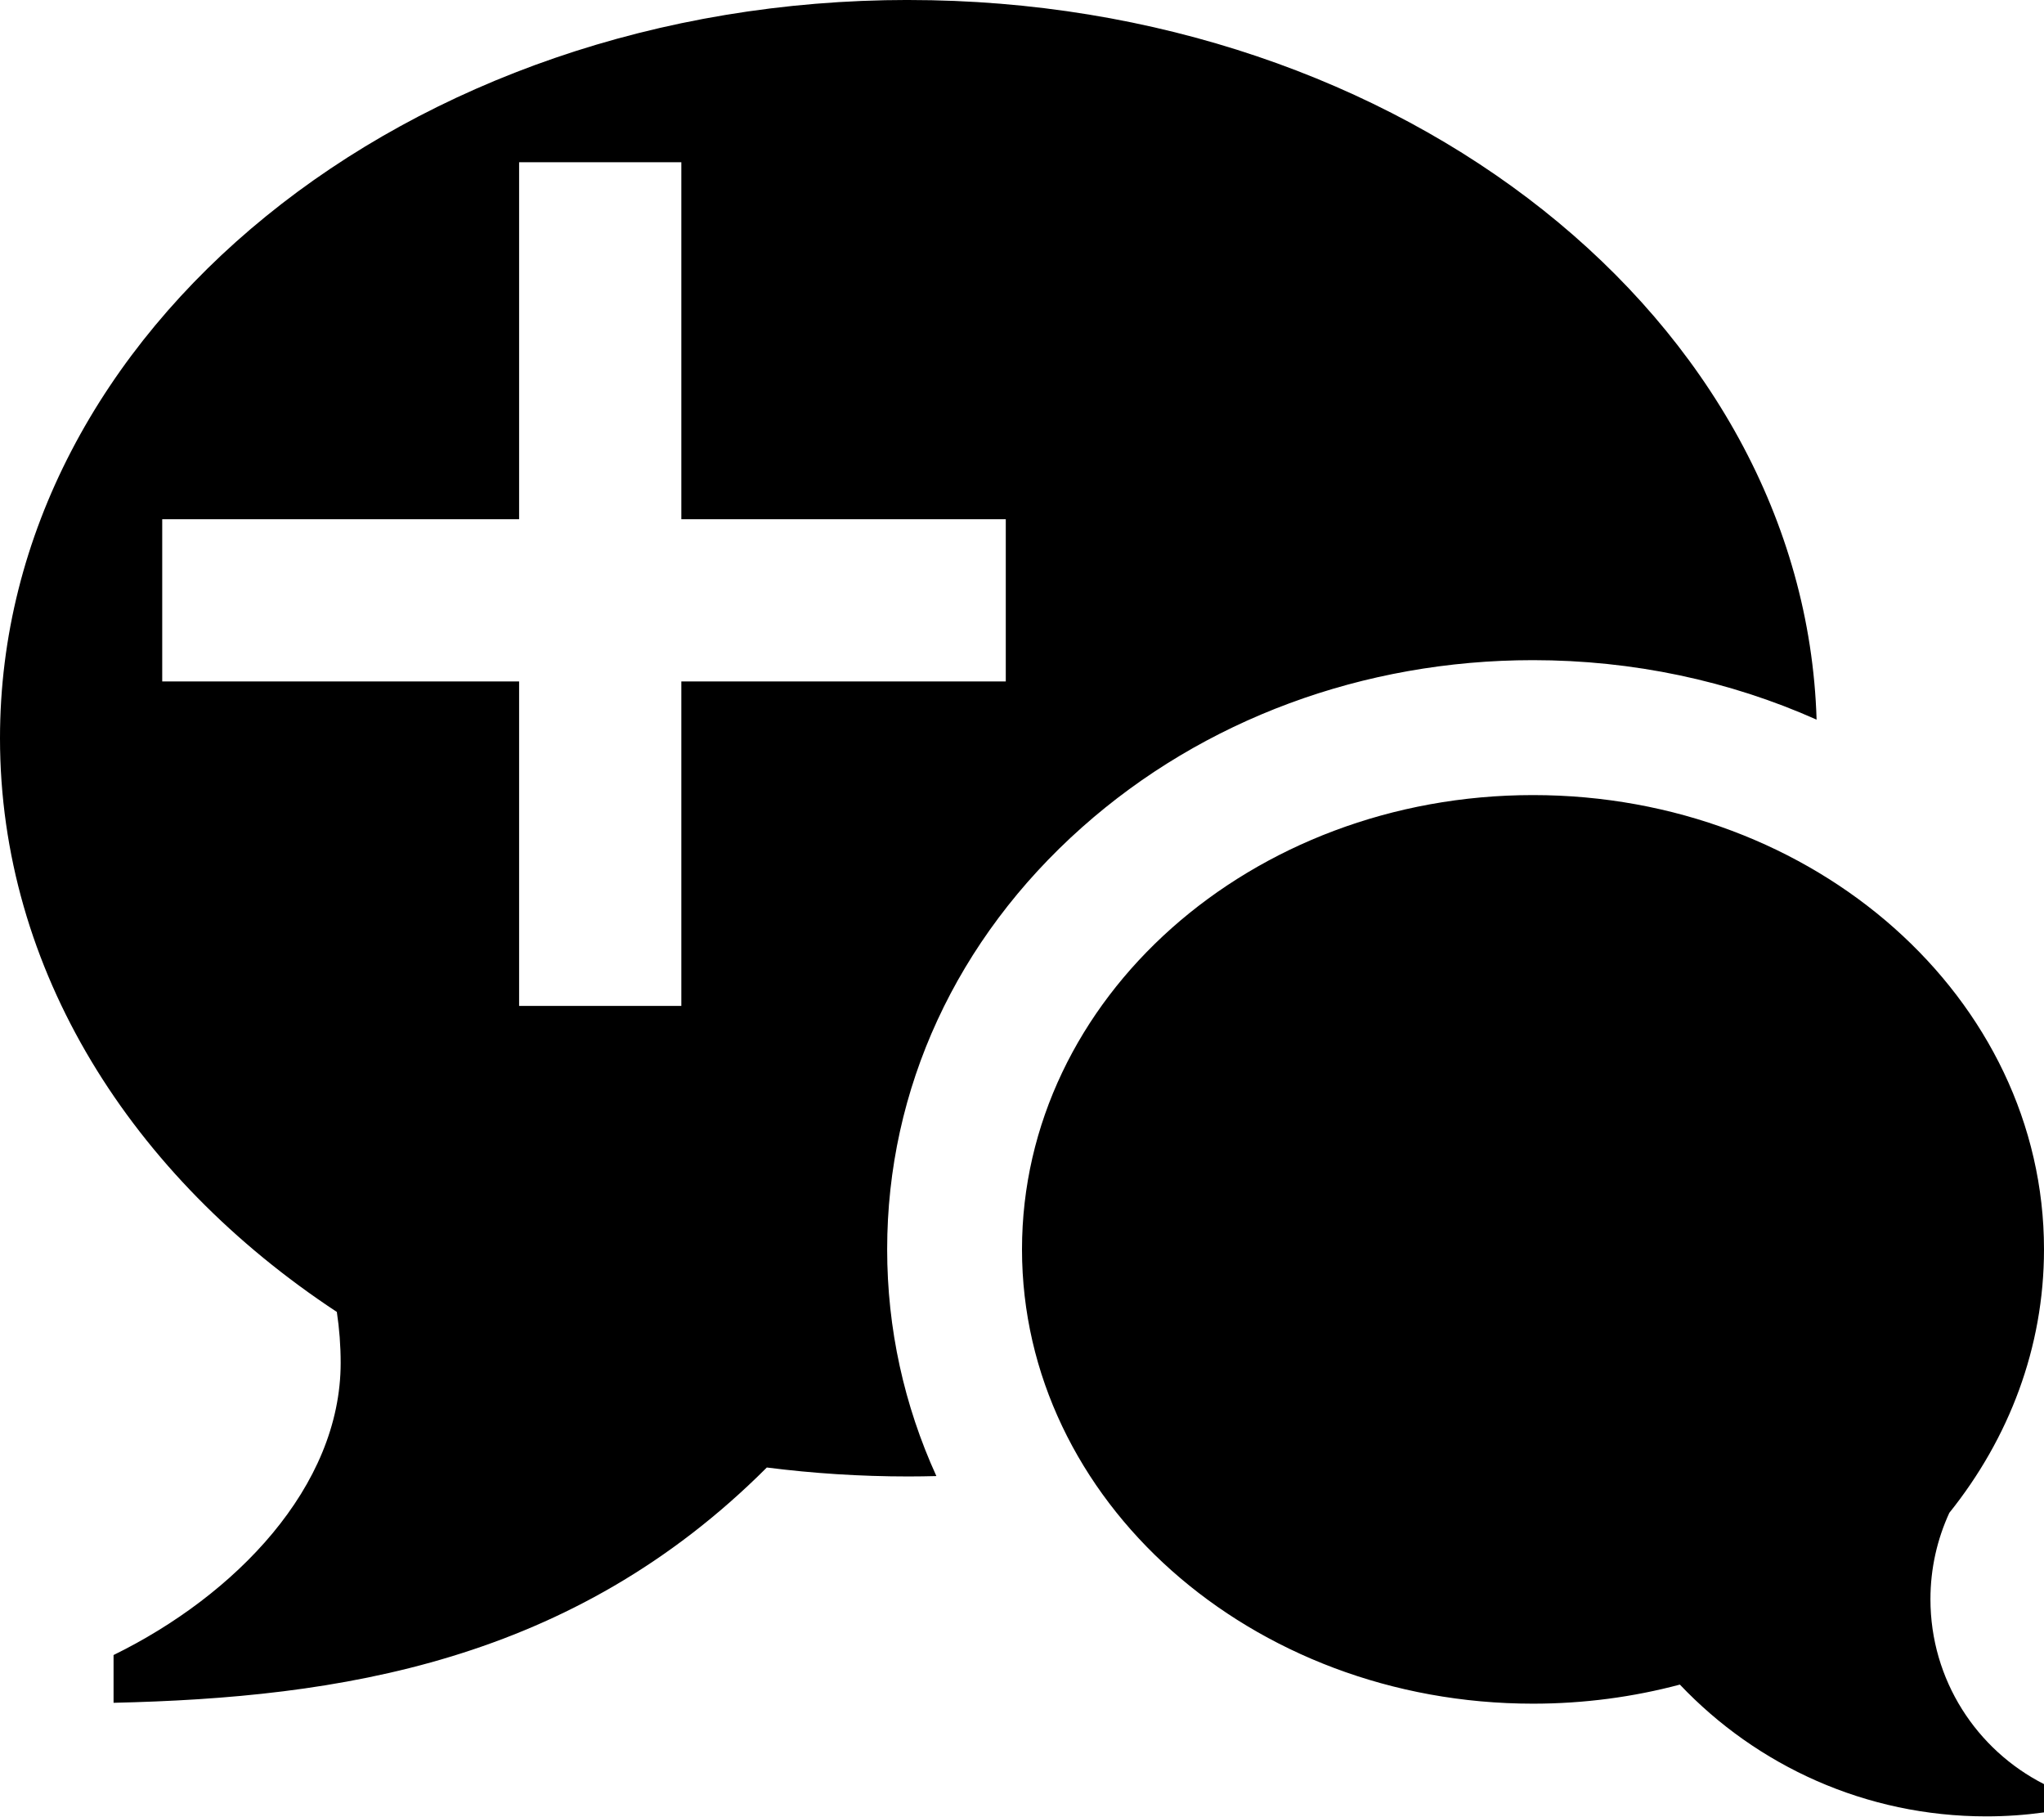<?xml version="1.0" encoding="UTF-8" standalone="no"?>
<svg width="63px" height="56px" viewBox="0 0 63 56" version="1.1" xmlns="http://www.w3.org/2000/svg" xmlns:xlink="http://www.w3.org/1999/xlink">
    <!-- Generator: Sketch 3.6.1 (26313) - http://www.bohemiancoding.com/sketch -->
    <title>bubbles</title>
    <desc>Created with Sketch.</desc>
    <defs></defs>

        <g id="bubbles" transform="translate(0, -1)">
            <path d="M59.5,50.283 C59.5,52.771 60.923,54.926 63,55.981 L63,56.853 C62.419,56.933 61.826,56.975 61.223,56.975 C57.504,56.975 54.149,55.415 51.777,52.914 C50.343,53.296 48.824,53.502 47.25,53.502 C38.552,53.502 31.5,47.234 31.5,39.502 C31.5,31.77 38.552,25.502 47.25,25.502 C55.948,25.502 63,31.77 63,39.502 C63,42.529 61.919,45.331 60.082,47.621 C59.709,48.432 59.5,49.333 59.5,50.284 L59.5,50.283 Z M16,17 L5,17 L5,22 L16,22 L16,32 L21,32 L21,22 L31,22 L31,17 L21,17 L21,6 L16,6 L16,17 Z M28,1 C43.228,1 55.617,10.877 55.991,23.177 C53.301,21.978 50.326,21.344 47.25,21.344 C42.024,21.344 37.088,23.173 33.352,26.494 C29.478,29.938 27.344,34.557 27.344,39.5 C27.344,41.943 27.866,44.306 28.861,46.488 C28.575,46.495 28.289,46.5 28,46.5 C26.515,46.5 25.057,46.405 23.635,46.224 C17.621,52.238 10.442,53.317 3.5,53.475 L3.5,52.003 C7.248,50.167 10.5,46.822 10.5,42.999 C10.5,42.466 10.459,41.942 10.382,41.43 C4.049,37.259 0,30.889 0,23.749 C0,11.185 12.536,0.999 28,0.999 L28,1 Z" id="Shape"></path>
        </g>

</svg>
